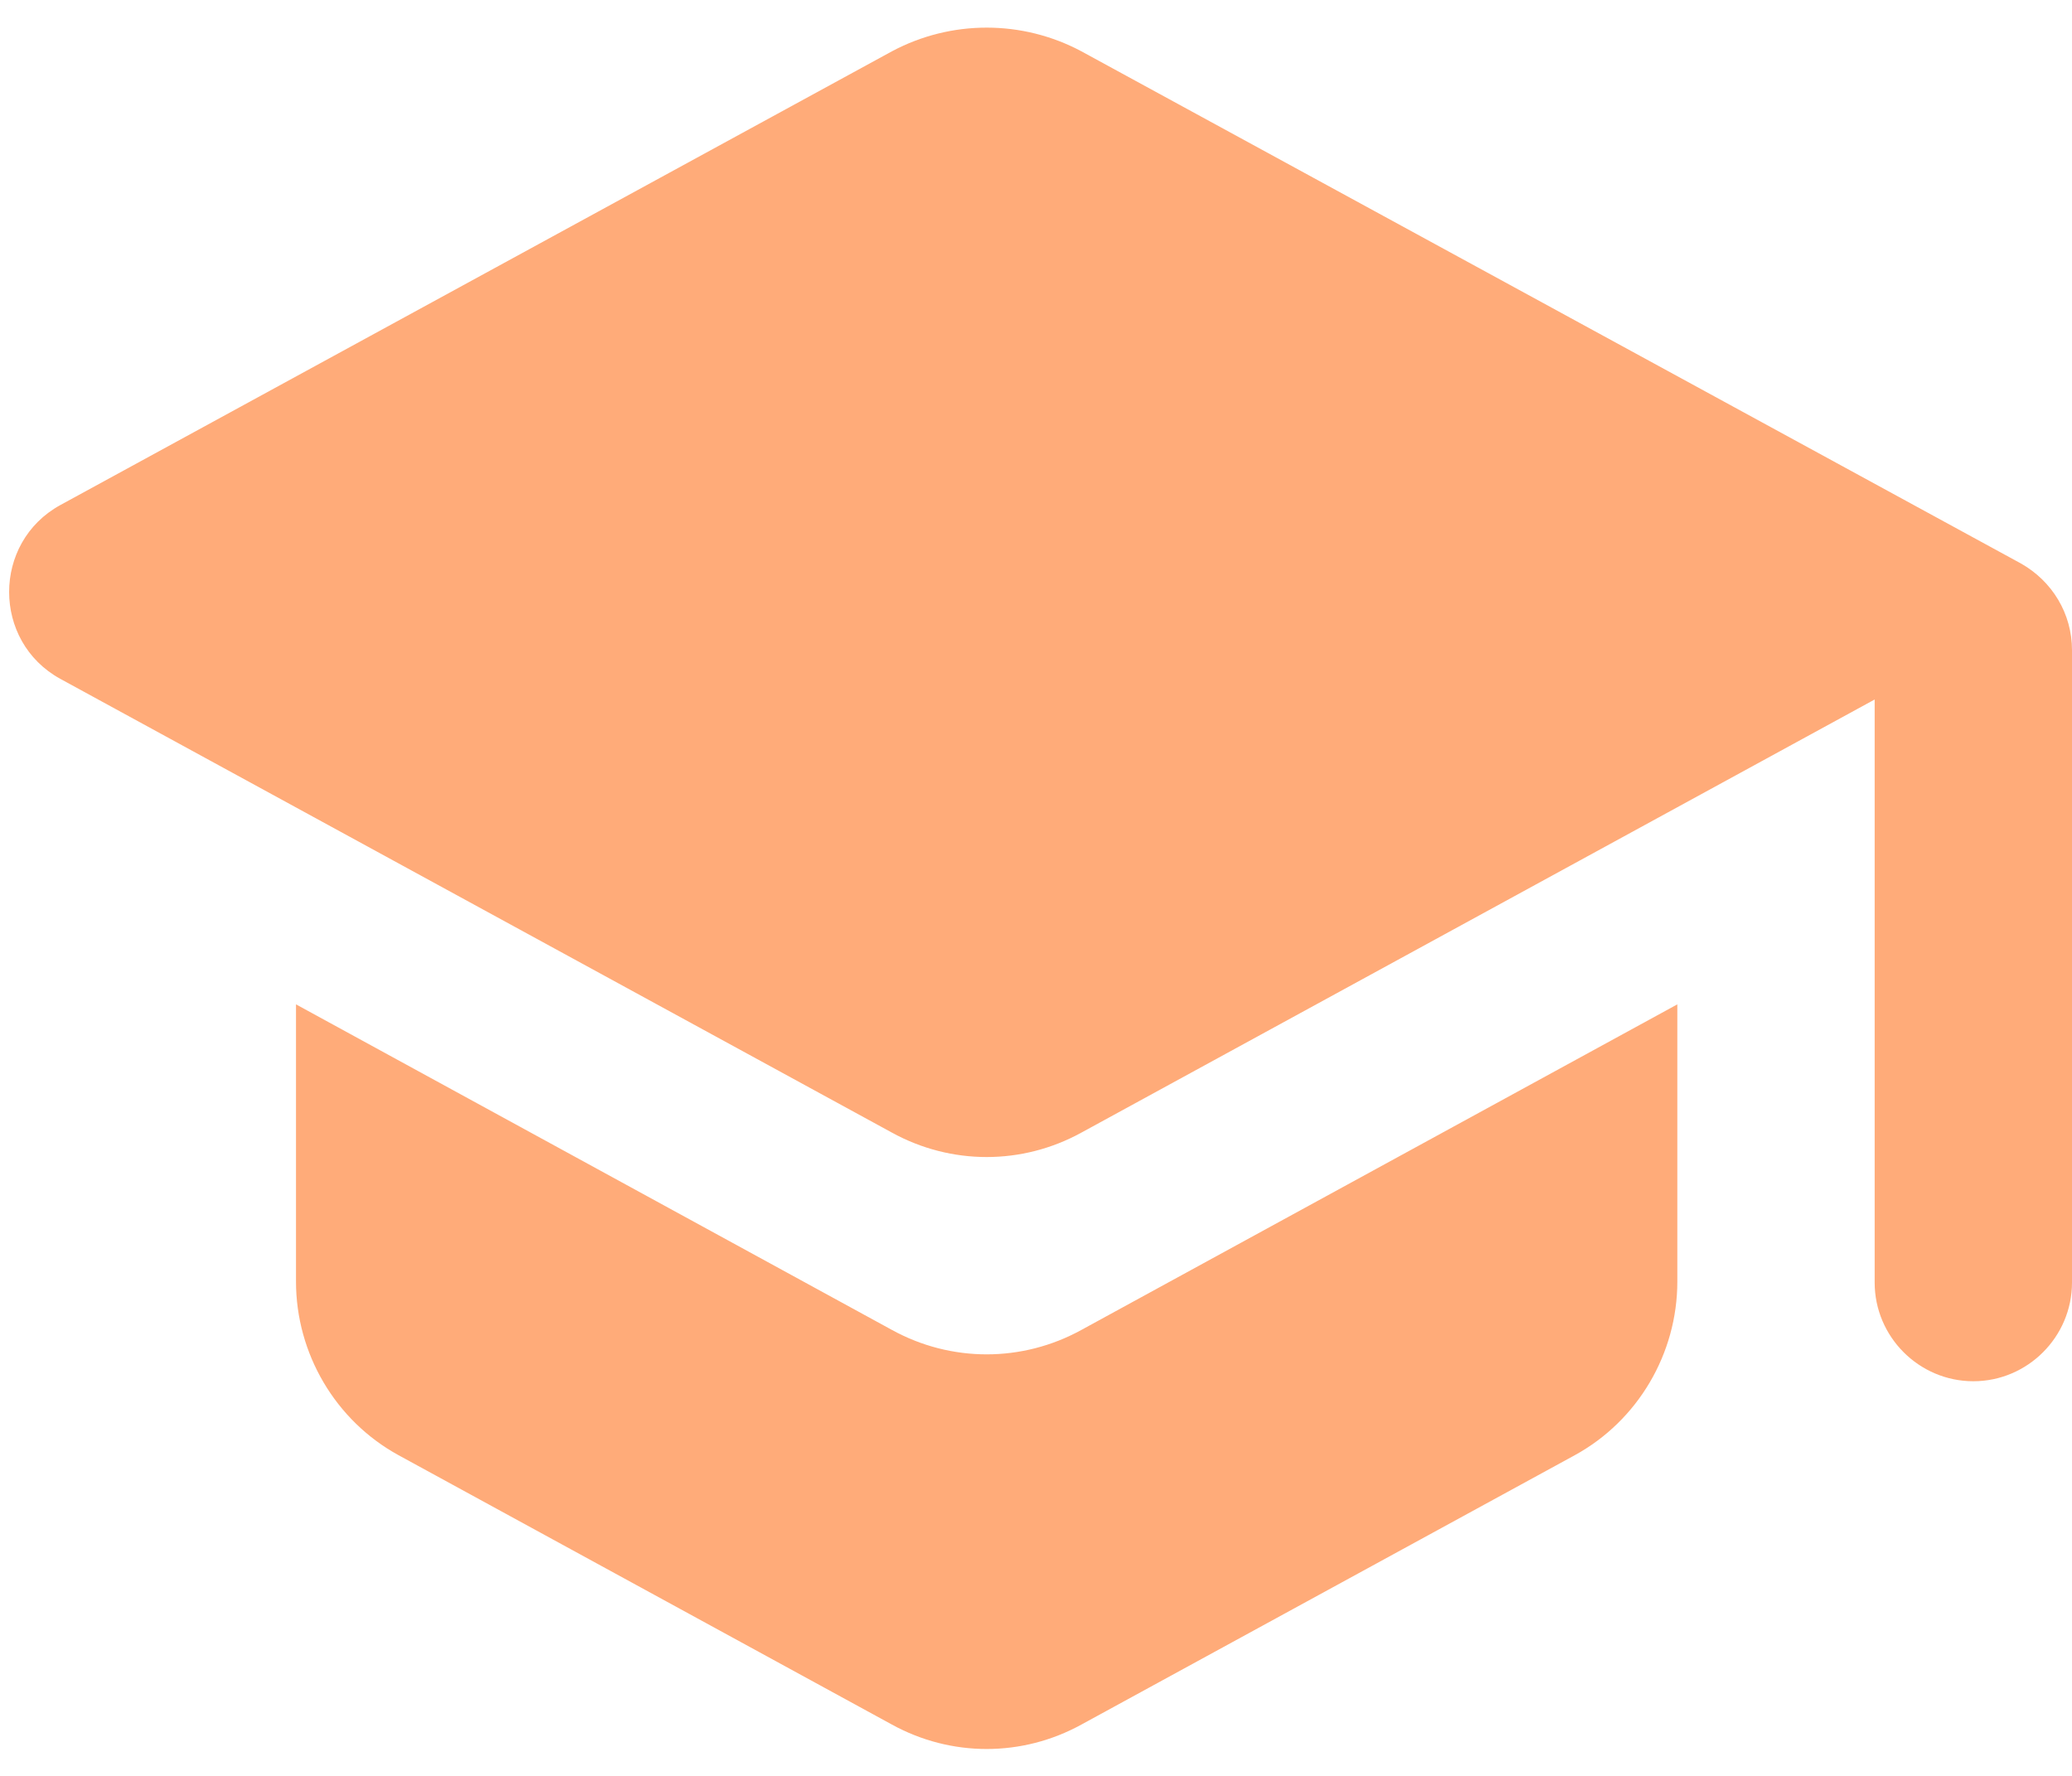 <svg width="21" height="18" viewBox="0 0 21 18" fill="none" xmlns="http://www.w3.org/2000/svg">
<path d="M3 10.18V12.99C3 13.72 3.4 14.4 4.04 14.75L9.04 17.48C9.64 17.81 10.36 17.81 10.96 17.48L15.96 14.75C16.6 14.4 17 13.72 17 12.99V10.18L10.96 13.48C10.36 13.81 9.64 13.81 9.04 13.48L3 10.18ZM9.04 0.52L0.61 5.12C-0.08 5.5 -0.08 6.5 0.61 6.88L9.04 11.48C9.64 11.81 10.36 11.81 10.96 11.48L19 7.09V13C19 13.55 19.45 14 20 14C20.55 14 21 13.55 21 13V6.59C21 6.22 20.8 5.89 20.48 5.71L10.96 0.52C10.36 0.2 9.64 0.2 9.04 0.52Z" fill="#FFAB79"/>
</svg>

